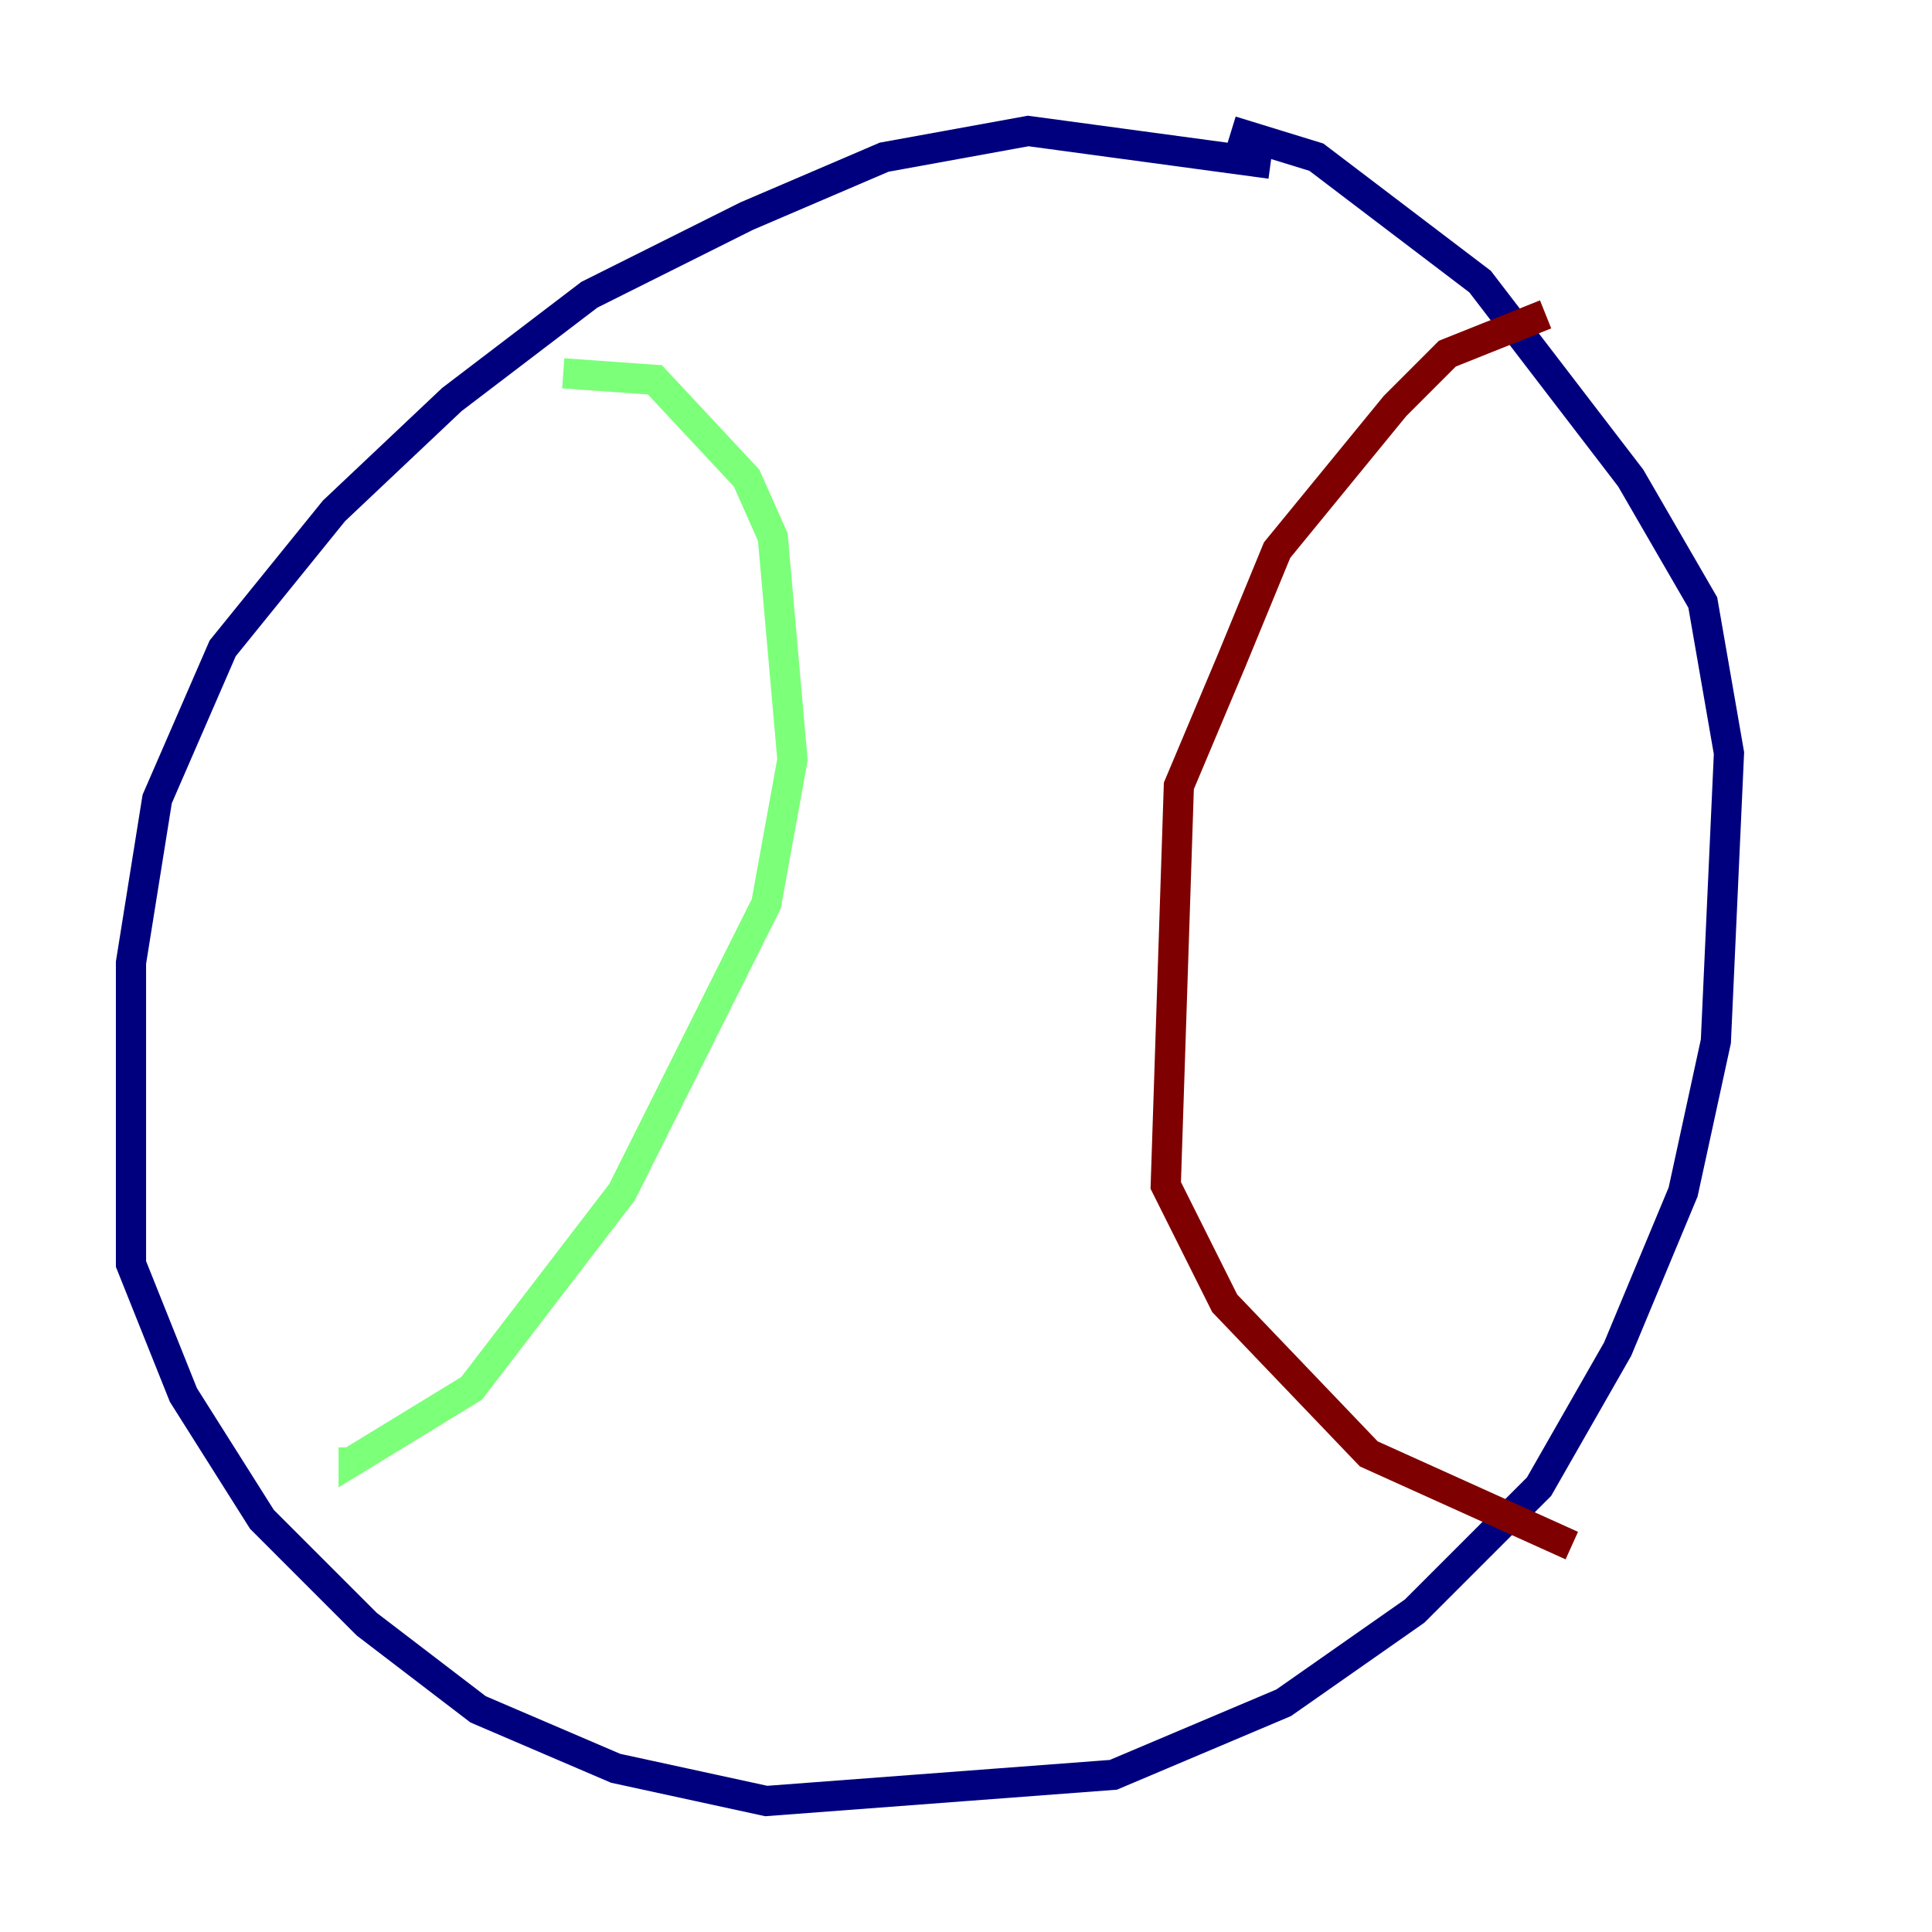<?xml version="1.0" encoding="utf-8" ?>
<svg baseProfile="tiny" height="128" version="1.2" viewBox="0,0,128,128" width="128" xmlns="http://www.w3.org/2000/svg" xmlns:ev="http://www.w3.org/2001/xml-events" xmlns:xlink="http://www.w3.org/1999/xlink"><defs /><polyline fill="none" points="84.176,10.848 68.122,8.678 58.576,10.414 49.464,14.319 39.051,19.525 29.939,26.468 22.129,33.844 14.752,42.956 10.414,52.936 8.678,63.783 8.678,83.742 12.149,92.42 17.356,100.664 24.298,107.607 31.675,113.248 40.786,117.153 50.766,119.322 73.763,117.586 85.044,112.814 93.722,106.739 101.966,98.495 107.173,89.383 111.512,78.969 113.681,68.99 114.549,49.898 112.814,39.919 108.041,31.675 98.061,18.658 87.214,10.414 81.573,8.678" stroke="#00007f" stroke-width="2" /><polyline fill="none" points="37.315,24.732 43.39,25.166 49.464,31.675 51.2,35.58 52.502,50.332 50.766,59.878 41.22,78.969 31.241,91.986 23.43,96.759 23.43,95.891" stroke="#7cff79" stroke-width="2" /><polyline fill="none" points="102.4,20.827 95.891,23.43 92.42,26.902 84.61,36.447 81.573,43.824 78.102,52.068 77.234,78.536 81.139,86.346 90.685,96.325 104.136,102.4" stroke="#7f0000" stroke-width="2" /></svg>